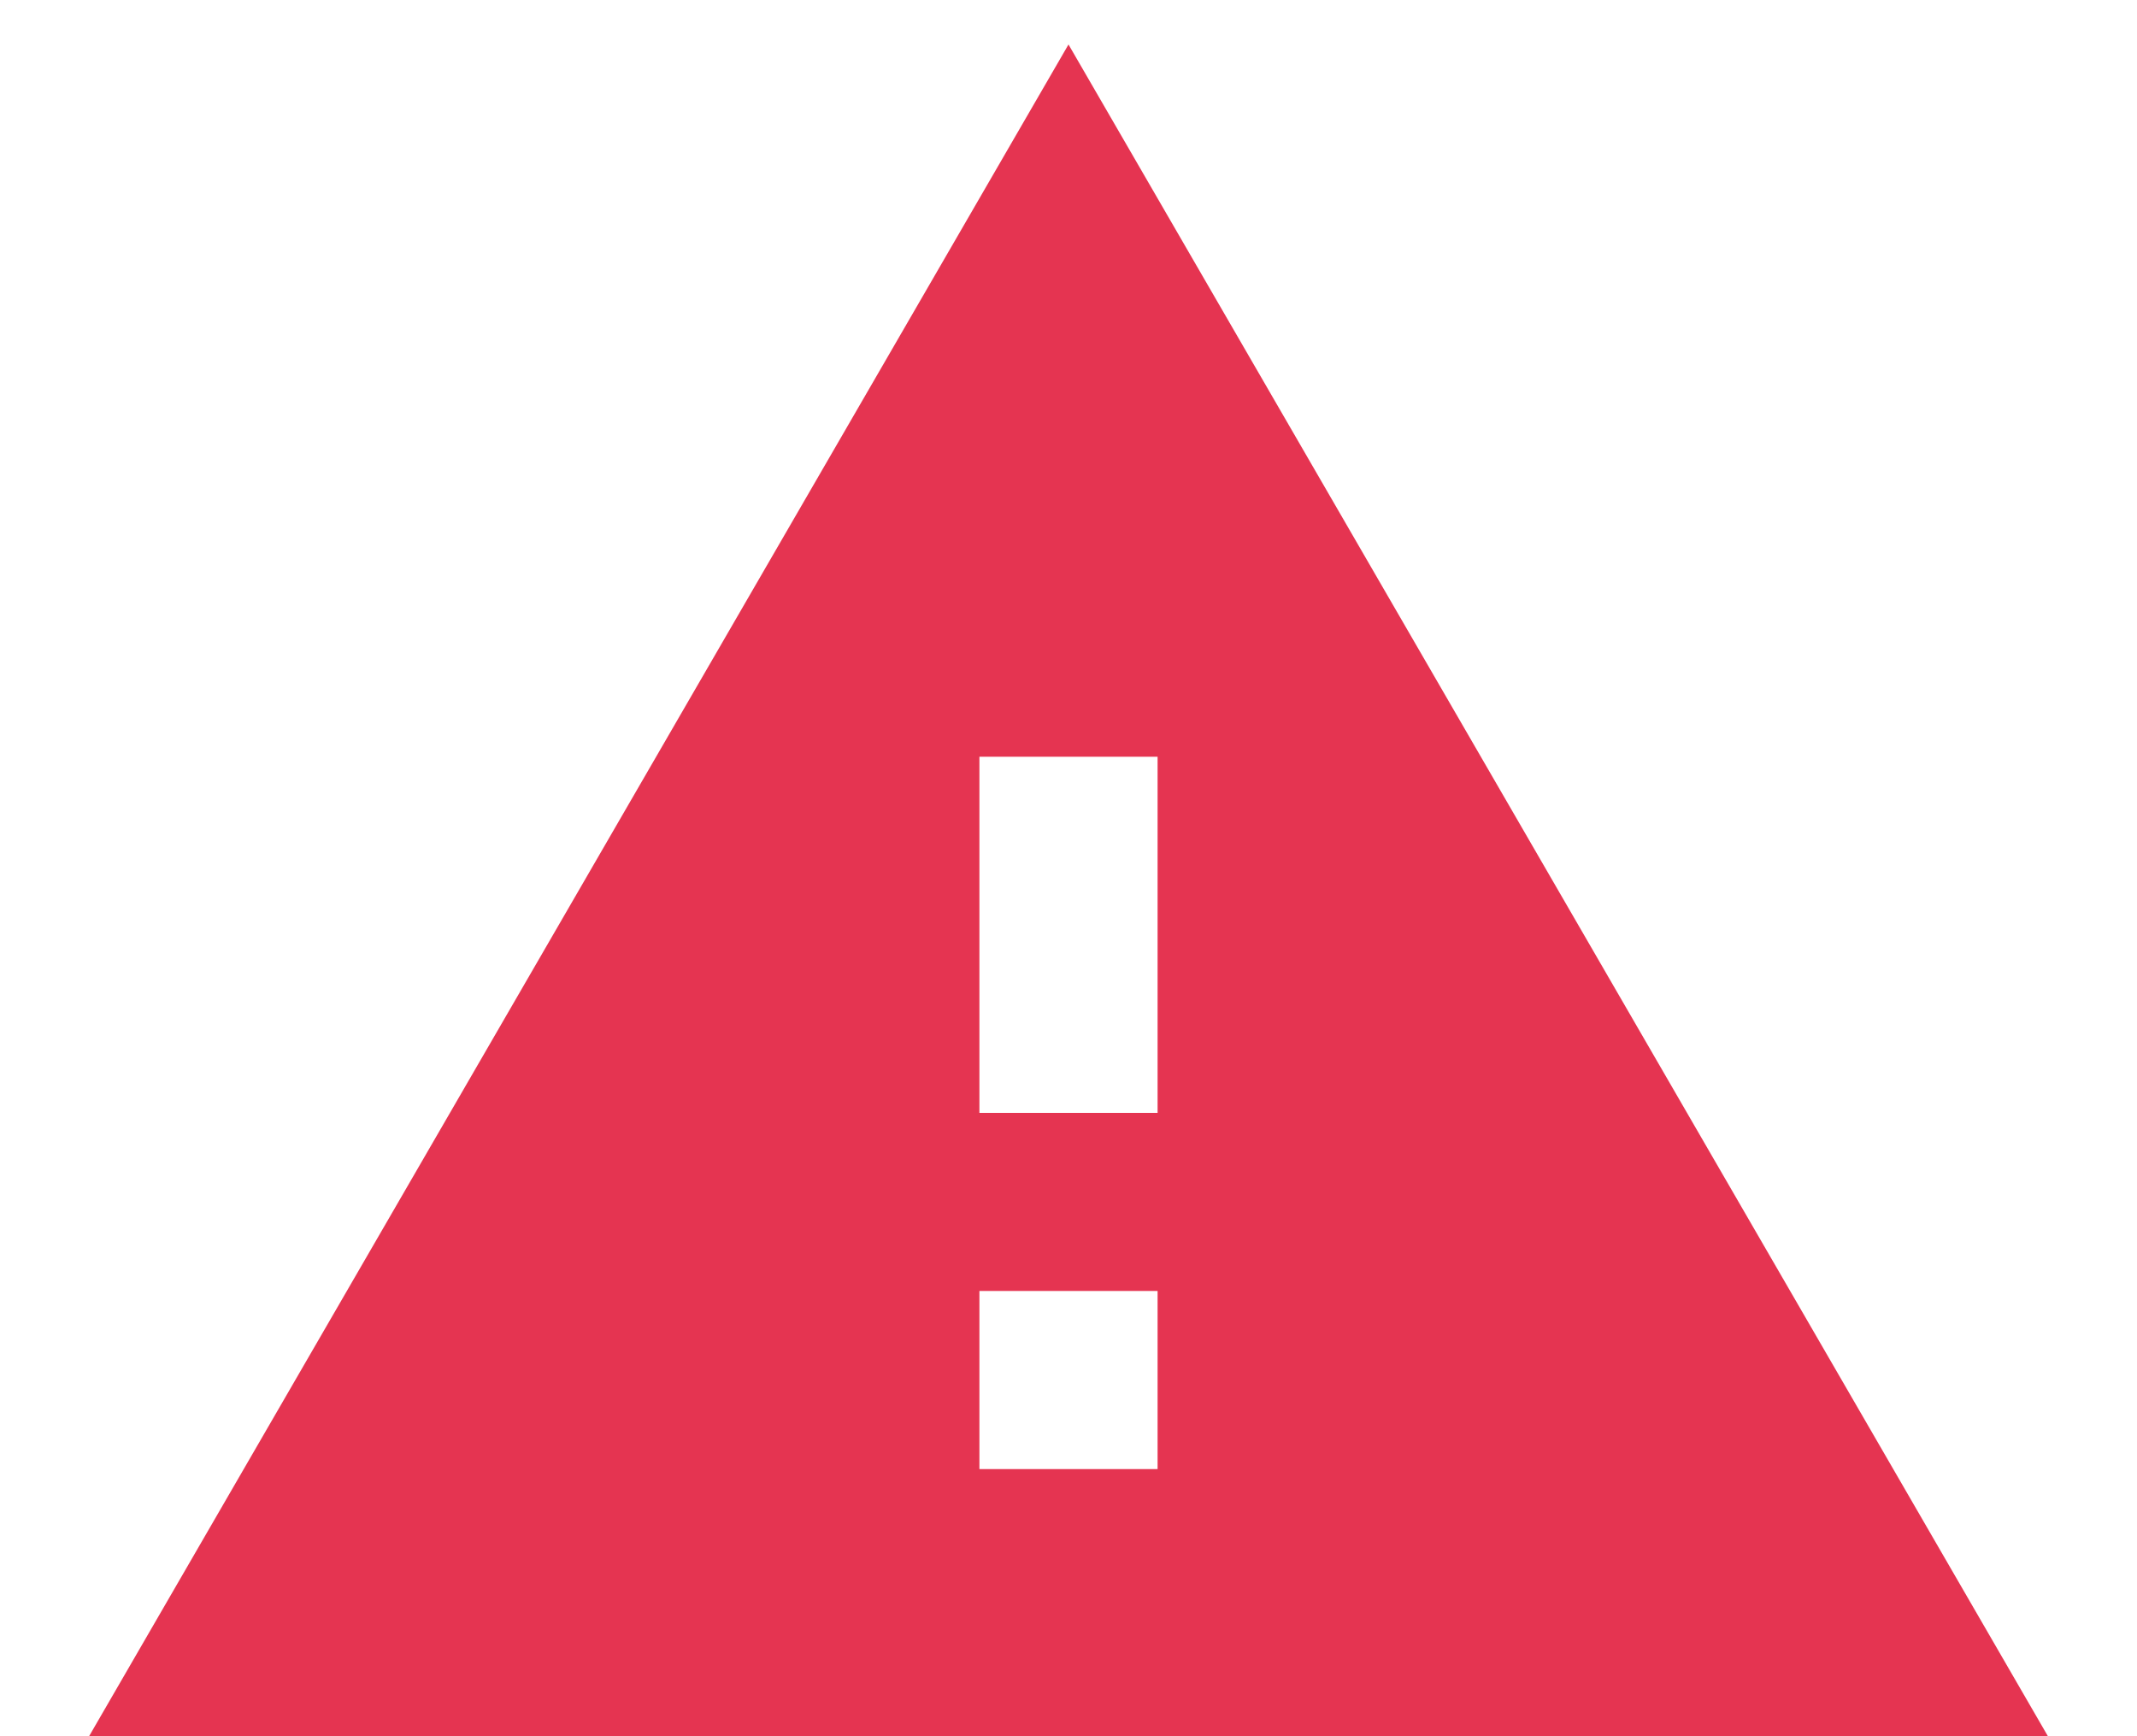 <svg width="16" height="13" viewBox="0 0 16 13" fill="none" xmlns="http://www.w3.org/2000/svg">
<path d="M0.667 13H15.333L8 0.333L0.667 13ZM8.667 11H7.333V9.666H8.667V11ZM8.667 8.333H7.333V5.666H8.667V8.333Z" fill="#E53451"/>
</svg>
